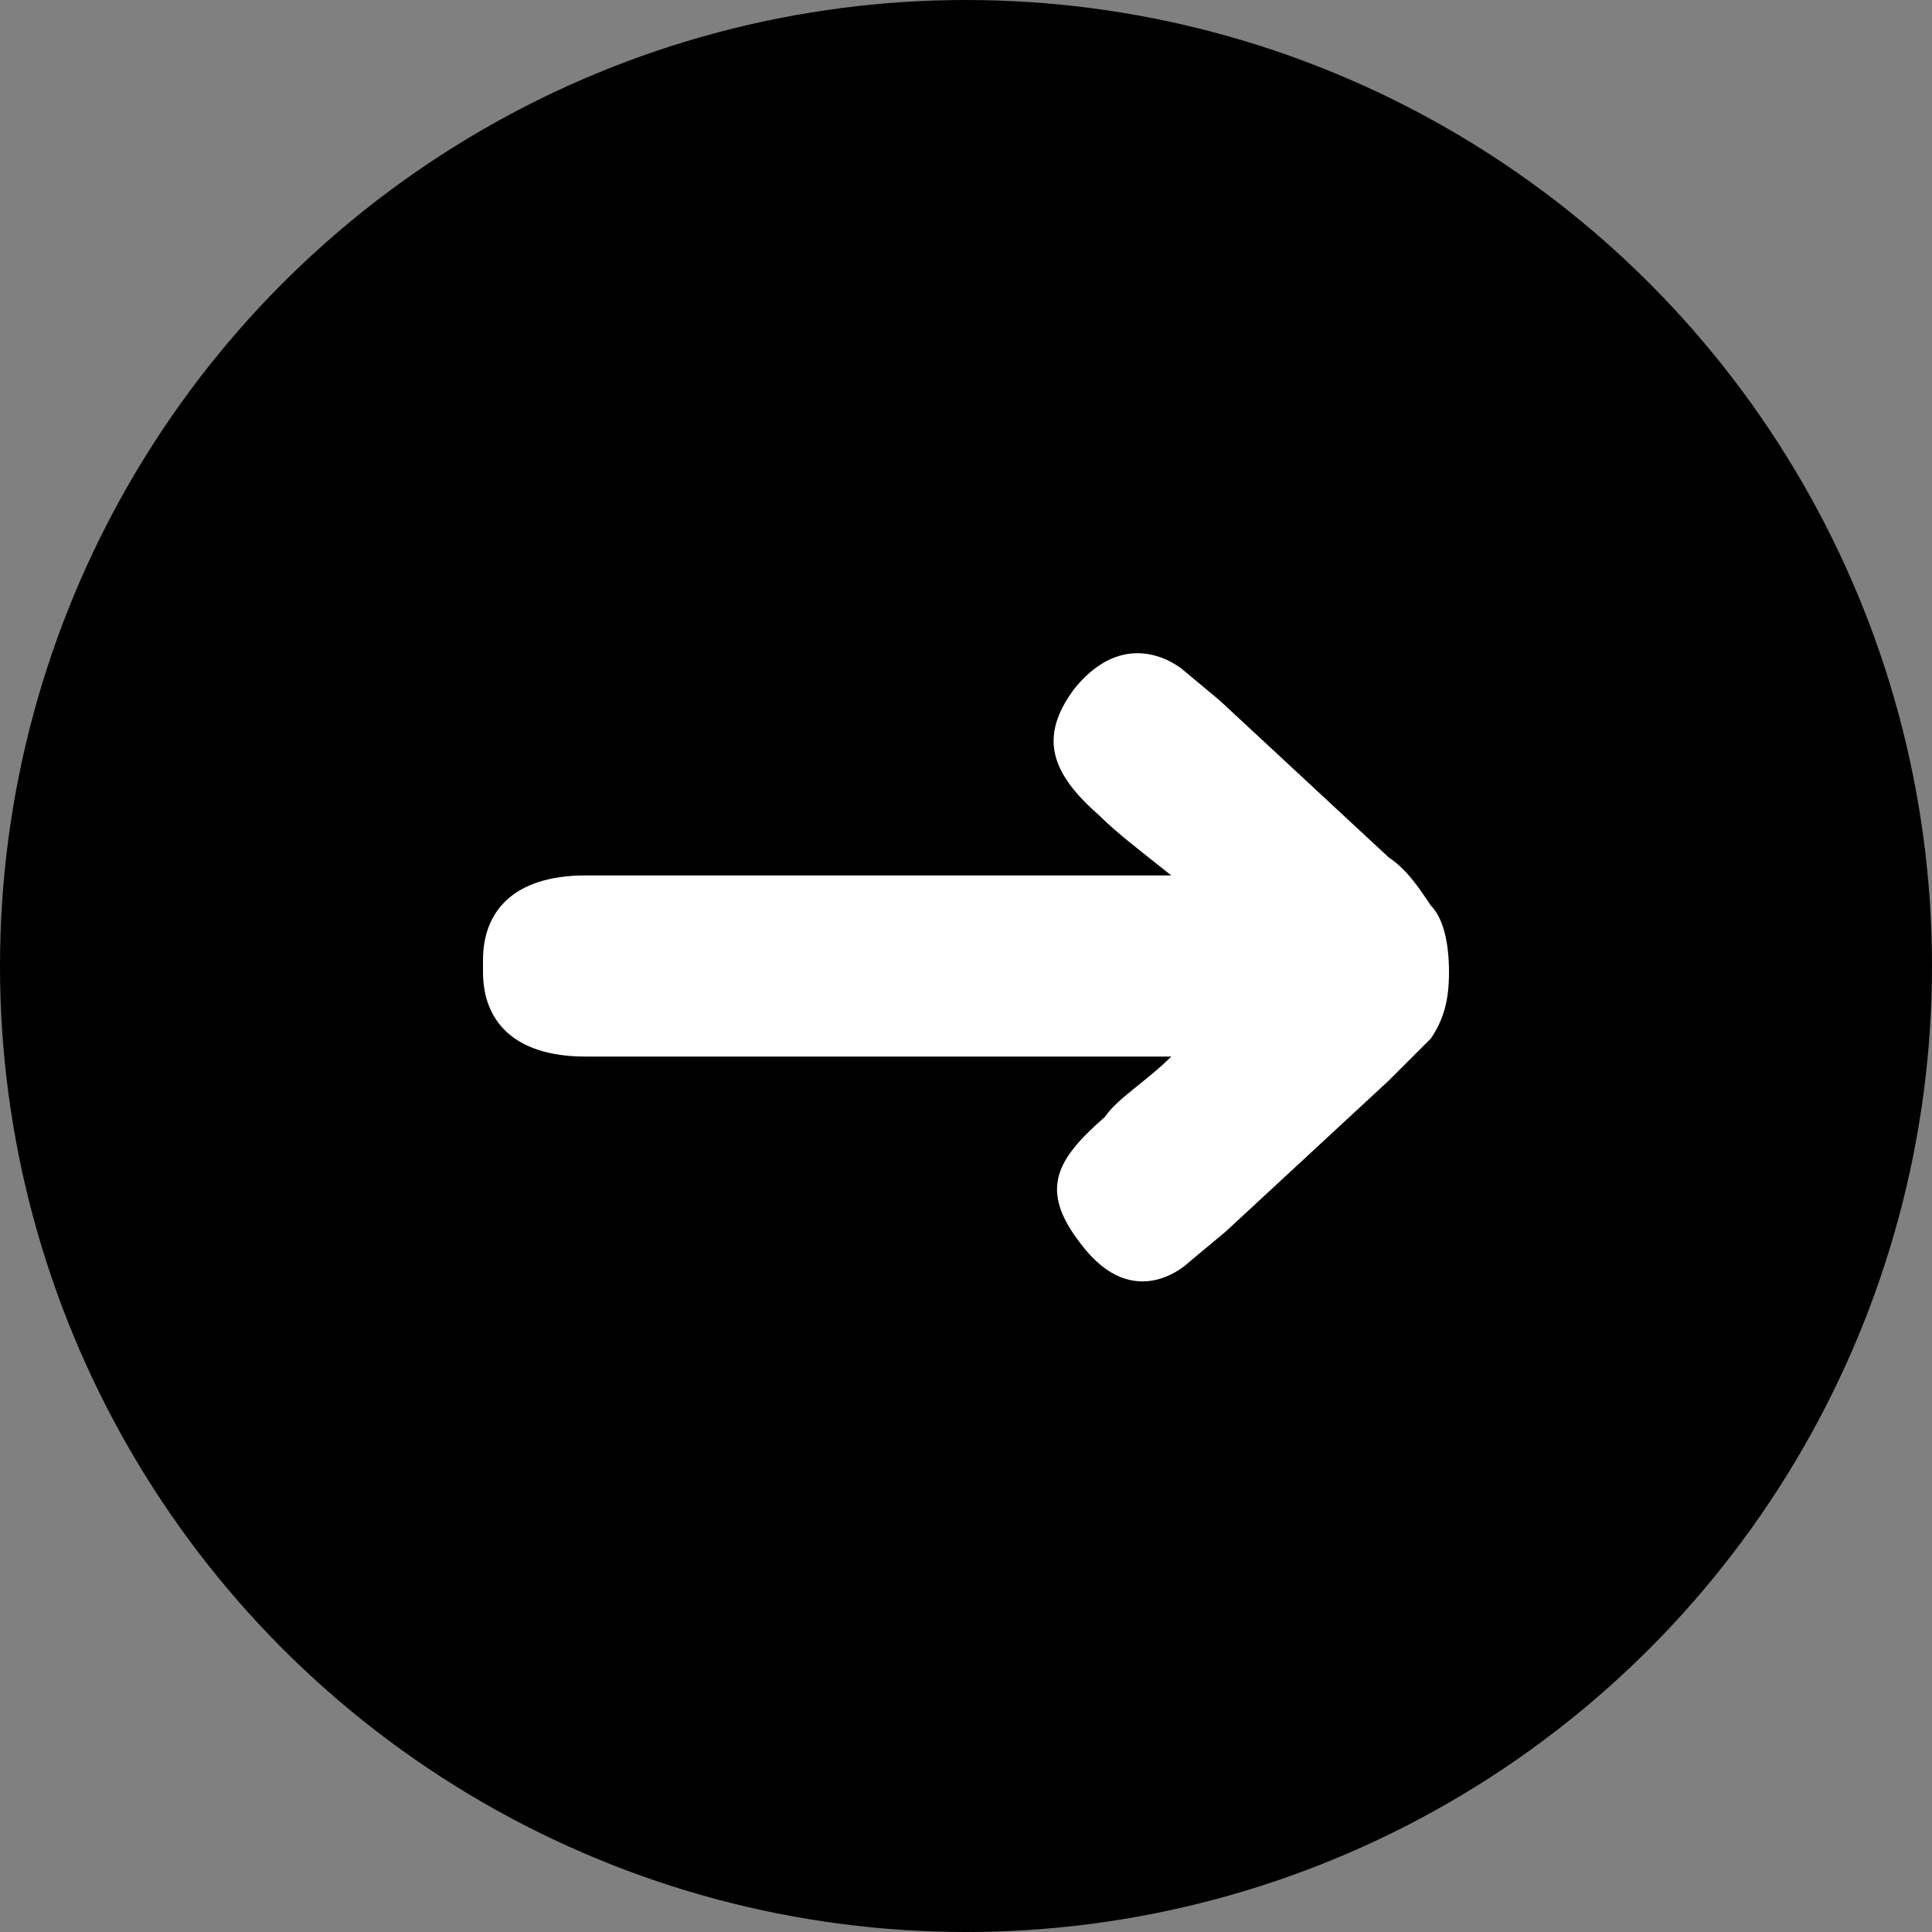 <!-- Generator: Adobe Illustrator 19.1.0, SVG Export Plug-In  -->
<svg version="1.1"
	 xmlns="http://www.w3.org/2000/svg" xmlns:xlink="http://www.w3.org/1999/xlink" xmlns:a="http://ns.adobe.com/AdobeSVGViewerExtensions/3.0/"
	 x="0px" y="0px" width="32px" height="32px" viewBox="0 0 32 32" enable-background="new 0 0 32 32" xml:space="preserve">
<rect x="0" y="0" width="32" height="32" fill="#808080" stroke="none"/>
<defs>
</defs>
<g>
	<circle class="background" cx="16" cy="16" r="16"/>
	<path class="icon" fill="#FFFFFF" d="M23,14.2l-2.8-2.6l-0.6-0.5c0,0-0.9-0.8-1.8,0.3c-0.6,0.8-0.4,1.4,0.4,2.1c0.3,0.3,0.7,0.6,1.2,1H9.7
		c-1.2,0-1.7,0.6-1.7,1.4v0.2c0,0.8,0.5,1.4,1.7,1.4h9.7c-0.4,0.4-0.9,0.7-1.1,1c-0.8,0.7-1.1,1.2-0.4,2.1c0.9,1.2,1.8,0.3,1.8,0.3
		l0.6-0.5l2.7-2.5c0.3-0.3,0.5-0.5,0.7-0.7c0.2-0.3,0.3-0.6,0.3-1.1c0-0.5-0.1-0.9-0.3-1.1C23.5,14.7,23.3,14.4,23,14.2 M24,16
		L24,16L24,16C24,16,24,16,24,16z"/>
</g>
</svg>
